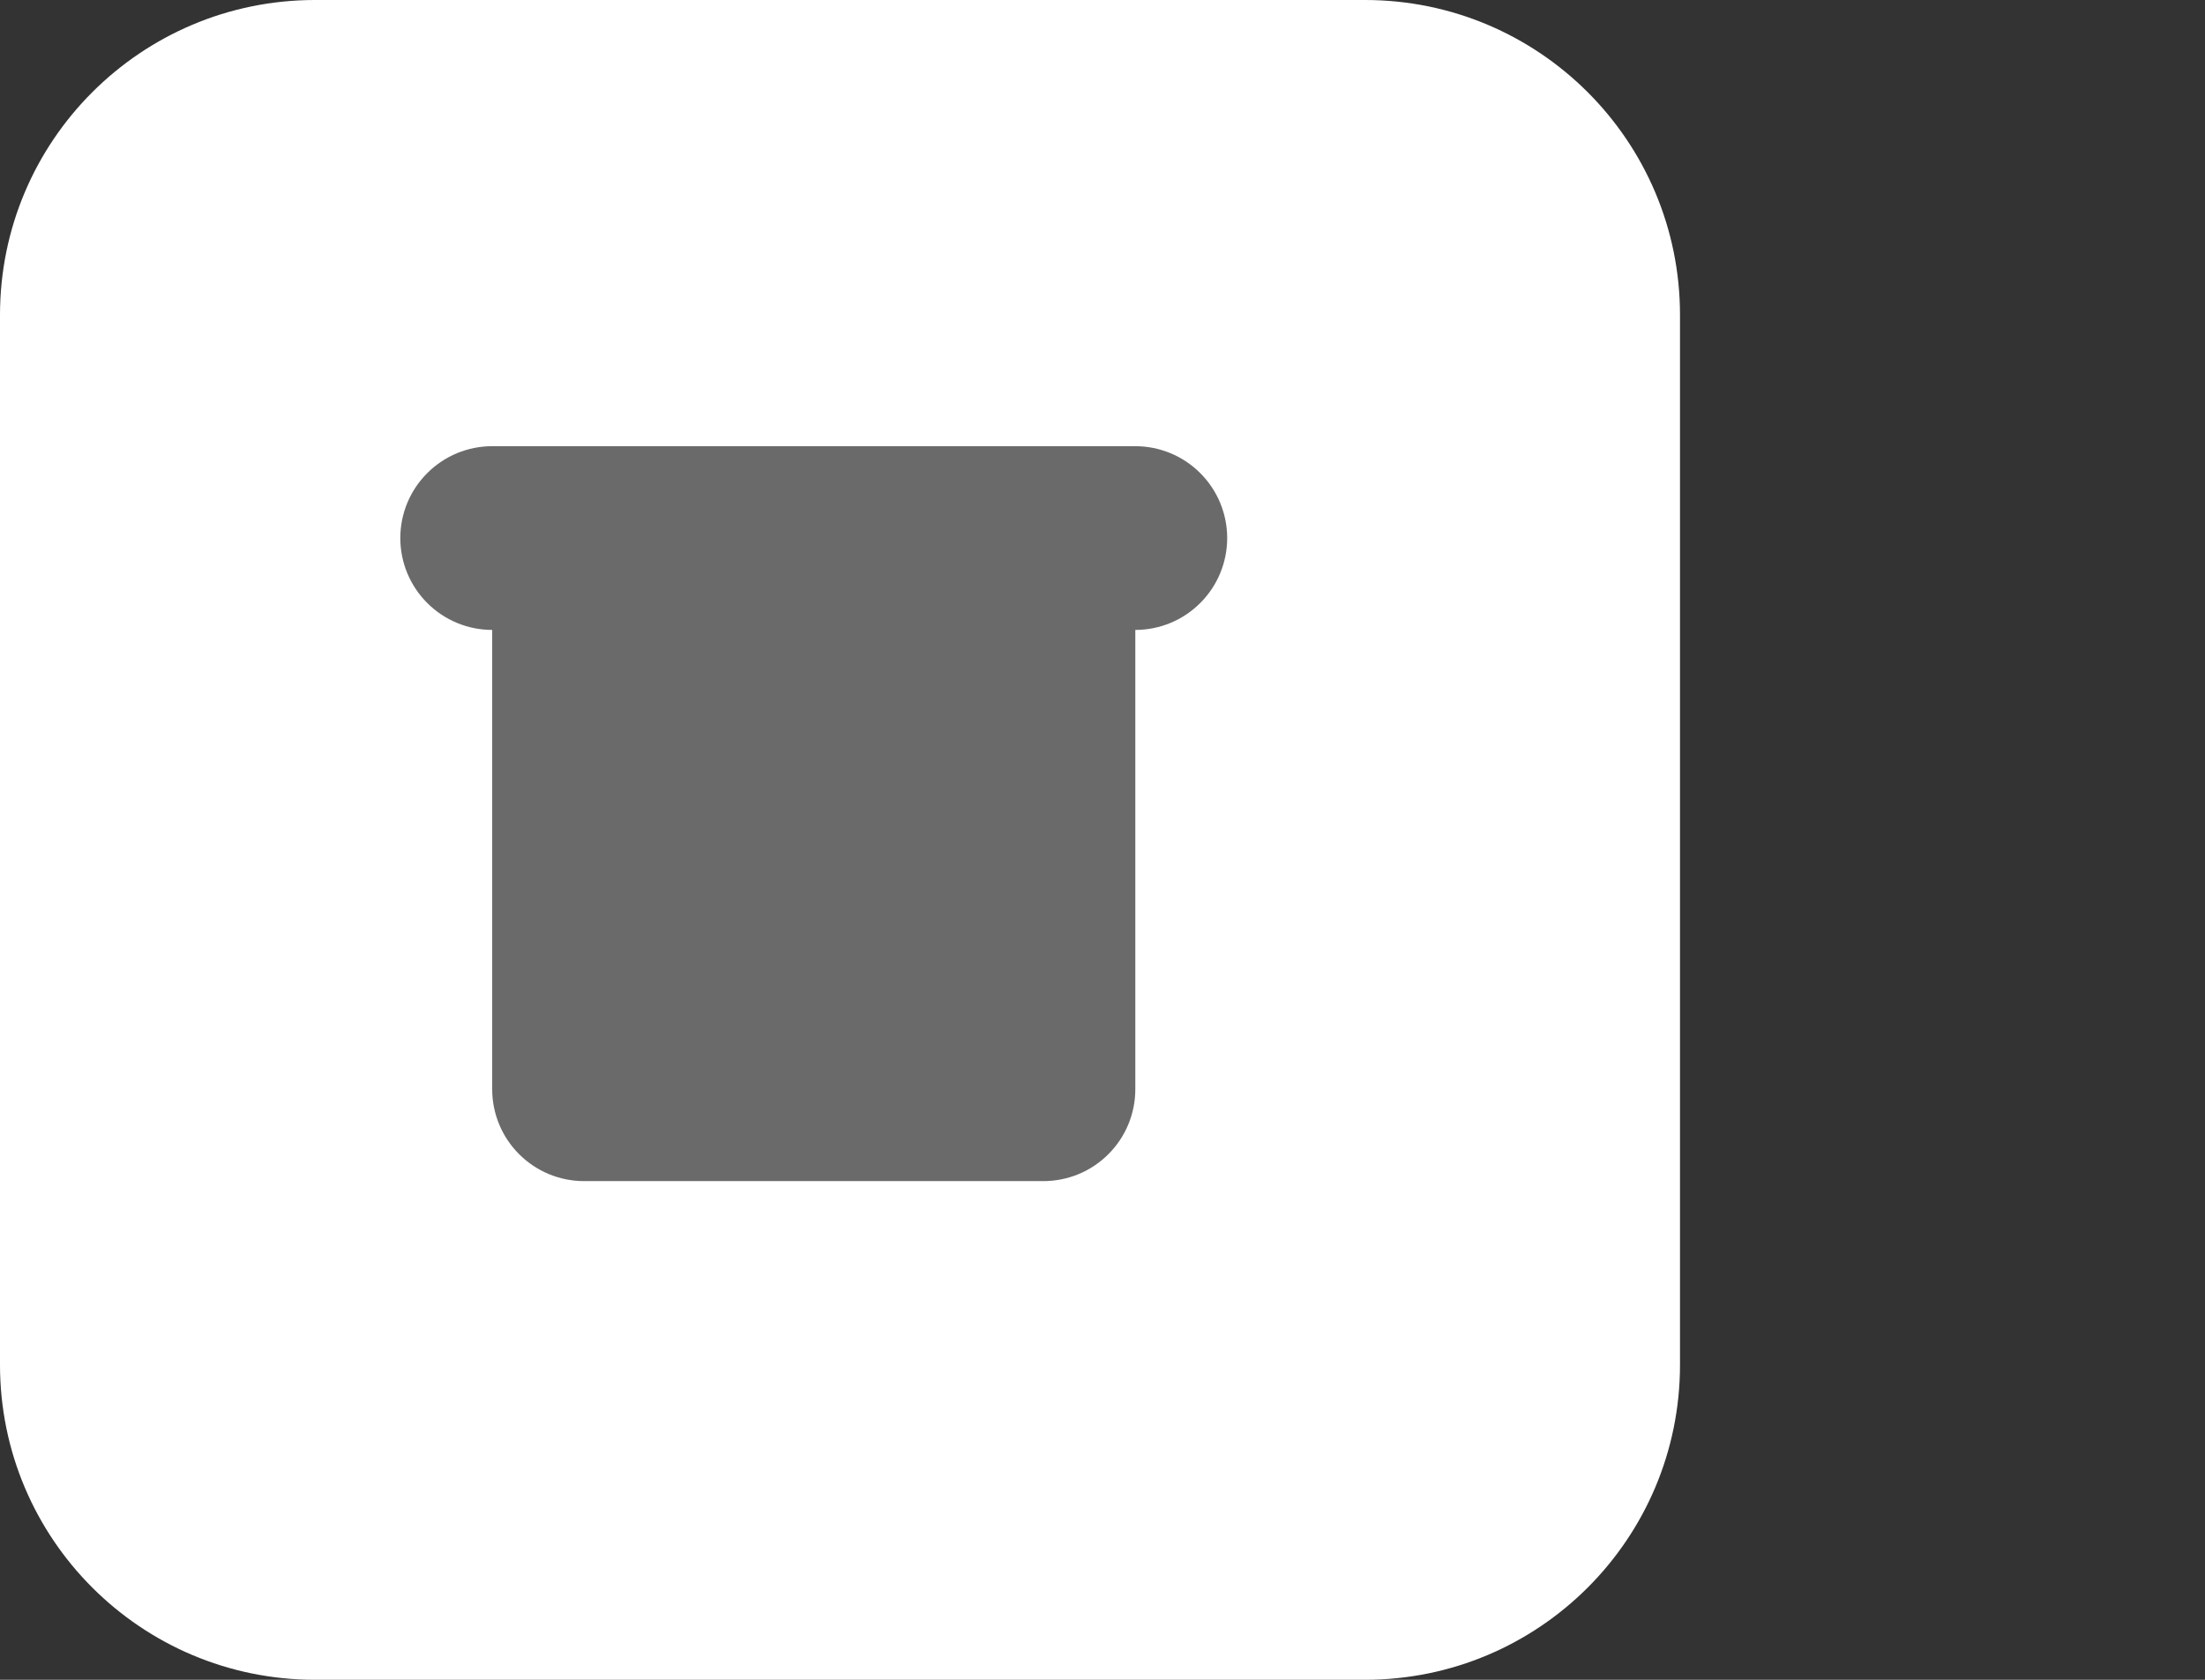 <svg width="42" height="32" viewBox="0 0 42 32" fill="none" xmlns="http://www.w3.org/2000/svg">
<rect x="0" y="0" width="42" height="32" fill="#333333" stroke="none"/>
<path d="M0 6C0 2.686 2.686 0 6 0H26C29.314 0 32 2.686 32 6V26C32 29.314 29.314 32 26 32H6C2.686 32 0 29.314 0 26V6Z" fill="white"/>
<path d="M9.375 12H21.625H9.375ZM9.375 12C8.911 12 8.466 11.816 8.138 11.487C7.809 11.159 7.625 10.714 7.625 10.25C7.625 9.786 7.809 9.341 8.138 9.013C8.466 8.684 8.911 8.5 9.375 8.5H21.625C22.089 8.5 22.534 8.684 22.862 9.013C23.191 9.341 23.375 9.786 23.375 10.25C23.375 10.714 23.191 11.159 22.862 11.487C22.534 11.816 22.089 12 21.625 12H9.375ZM9.375 12V20.75C9.375 21.214 9.559 21.659 9.888 21.987C10.216 22.316 10.661 22.5 11.125 22.5H19.875C20.339 22.5 20.784 22.316 21.112 21.987C21.441 21.659 21.625 21.214 21.625 20.75V12H9.375ZM13.75 15.5H17.25H13.75Z" fill="#6A6A6A"/>
</svg>
